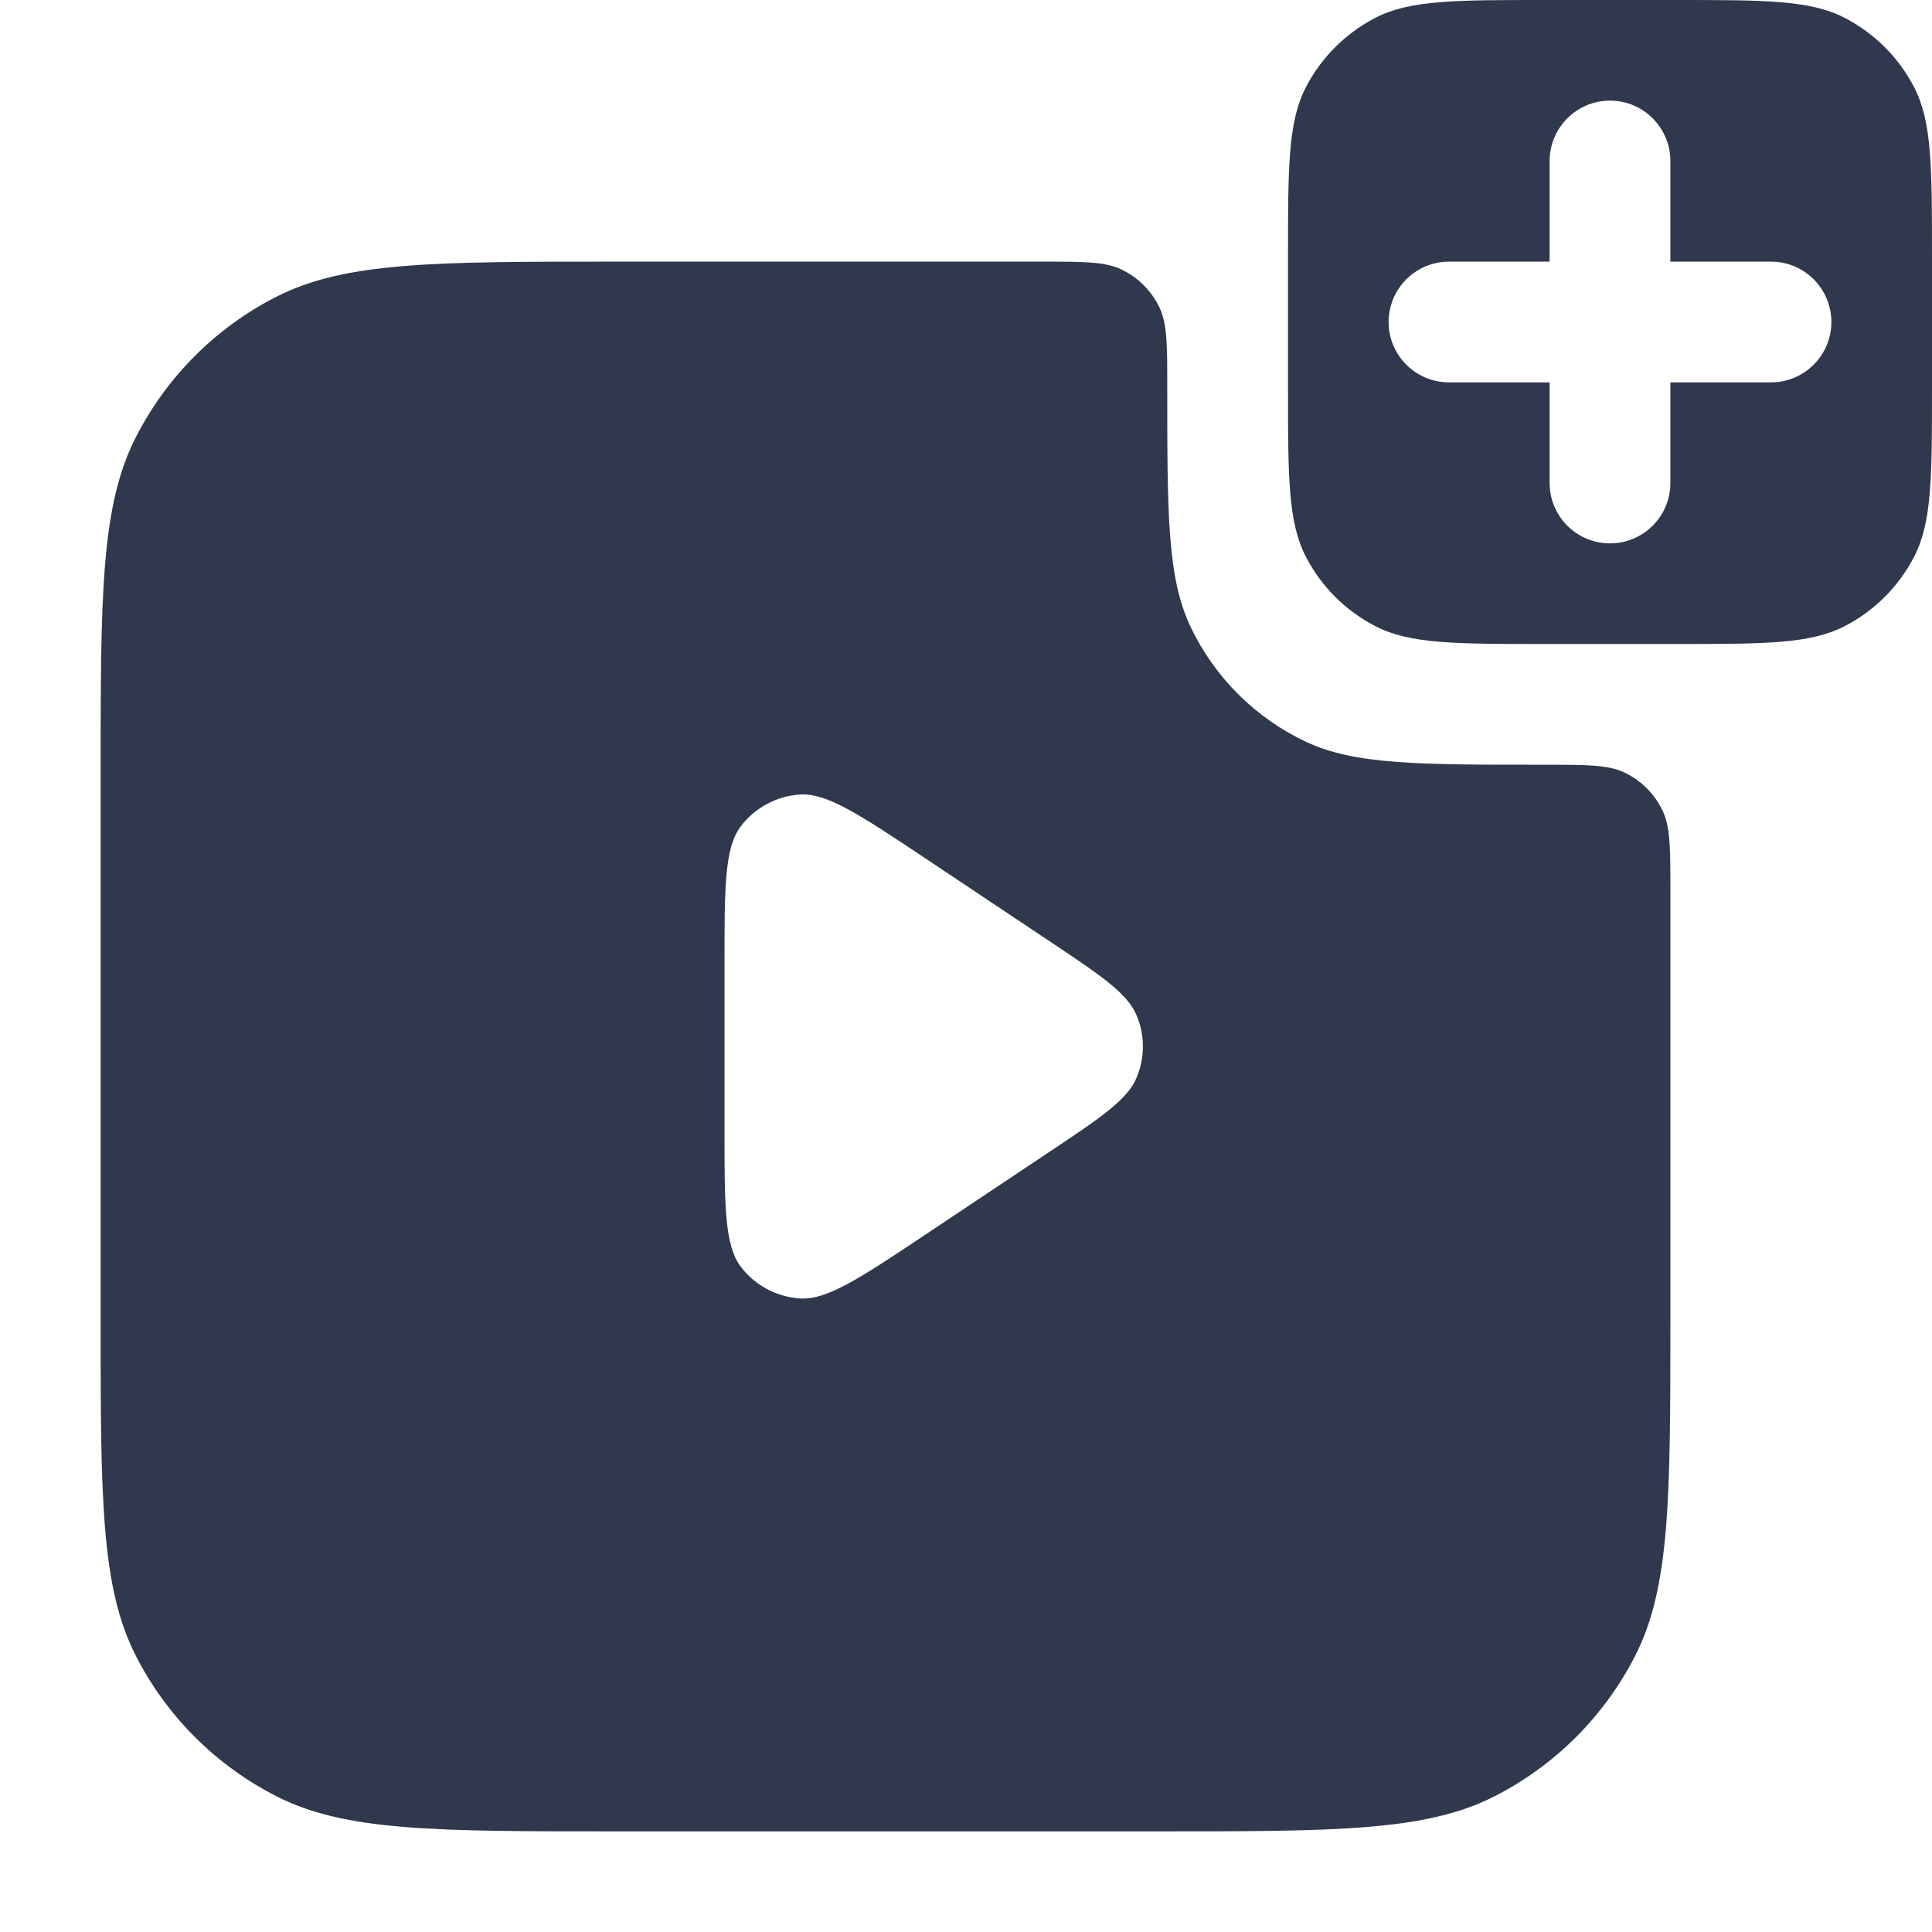 <svg width="24" height="24" viewBox="0 0 24 24" fill="none" xmlns="http://www.w3.org/2000/svg">
<path fill-rule="evenodd" clip-rule="evenodd" d="M24 3.2C24 2.08 24 1.52 23.782 1.092C23.59 0.716 23.284 0.41 22.908 0.218C22.48 0 21.92 0 20.8 0H19.2C18.08 0 17.52 0 17.092 0.218C16.716 0.41 16.41 0.716 16.218 1.092C16 1.52 16 2.08 16 3.2V4.8C16 5.92 16 6.48 16.218 6.908C16.41 7.284 16.716 7.59 17.092 7.782C17.52 8 18.08 8 19.2 8H20.8C21.92 8 22.48 8 22.908 7.782C23.284 7.59 23.59 7.284 23.782 6.908C24 6.48 24 5.92 24 4.8V3.2ZM7.65 22.75C5.41 22.75 4.29 22.75 3.434 22.314C2.681 21.93 2.069 21.319 1.686 20.566C1.25 19.71 1.25 18.59 1.25 16.35V9.65C1.25 7.41 1.25 6.29 1.686 5.434C2.069 4.681 2.681 4.069 3.434 3.686C4.29 3.25 5.41 3.25 7.65 3.25H12.938C13.462 3.25 13.725 3.25 13.928 3.346C14.137 3.445 14.305 3.613 14.404 3.822C14.5 4.025 14.5 4.288 14.5 4.812C14.5 6.387 14.5 7.174 14.788 7.783C15.085 8.41 15.59 8.915 16.217 9.212C16.826 9.5 17.613 9.5 19.188 9.5C19.712 9.5 19.975 9.5 20.178 9.596C20.387 9.695 20.555 9.863 20.654 10.072C20.75 10.275 20.75 10.538 20.75 11.062V16.35C20.75 18.59 20.75 19.71 20.314 20.566C19.93 21.319 19.319 21.93 18.566 22.314C17.71 22.75 16.59 22.75 14.35 22.75H7.65ZM20 1.25C20.414 1.25 20.75 1.586 20.75 2V3.25H22C22.414 3.25 22.75 3.586 22.75 4C22.75 4.414 22.414 4.75 22 4.75H20.75V6C20.75 6.414 20.414 6.75 20 6.75C19.586 6.75 19.25 6.414 19.25 6V4.75H18C17.586 4.75 17.25 4.414 17.25 4C17.25 3.586 17.586 3.25 18 3.25H19.25V2C19.25 1.586 19.586 1.25 20 1.25ZM9 11.99V14.01C9 14.982 9 15.467 9.202 15.735C9.379 15.968 9.649 16.112 9.94 16.13C10.275 16.15 10.68 15.88 11.488 15.342L13.003 14.331C13.671 13.886 14.005 13.664 14.121 13.383C14.223 13.138 14.223 12.862 14.121 12.617C14.005 12.336 13.671 12.114 13.003 11.669L11.488 10.658C10.68 10.12 10.275 9.85 9.94 9.87C9.649 9.888 9.379 10.032 9.202 10.265C9 10.533 9 11.018 9 11.99Z" fill="#2F384C"/>
</svg>
